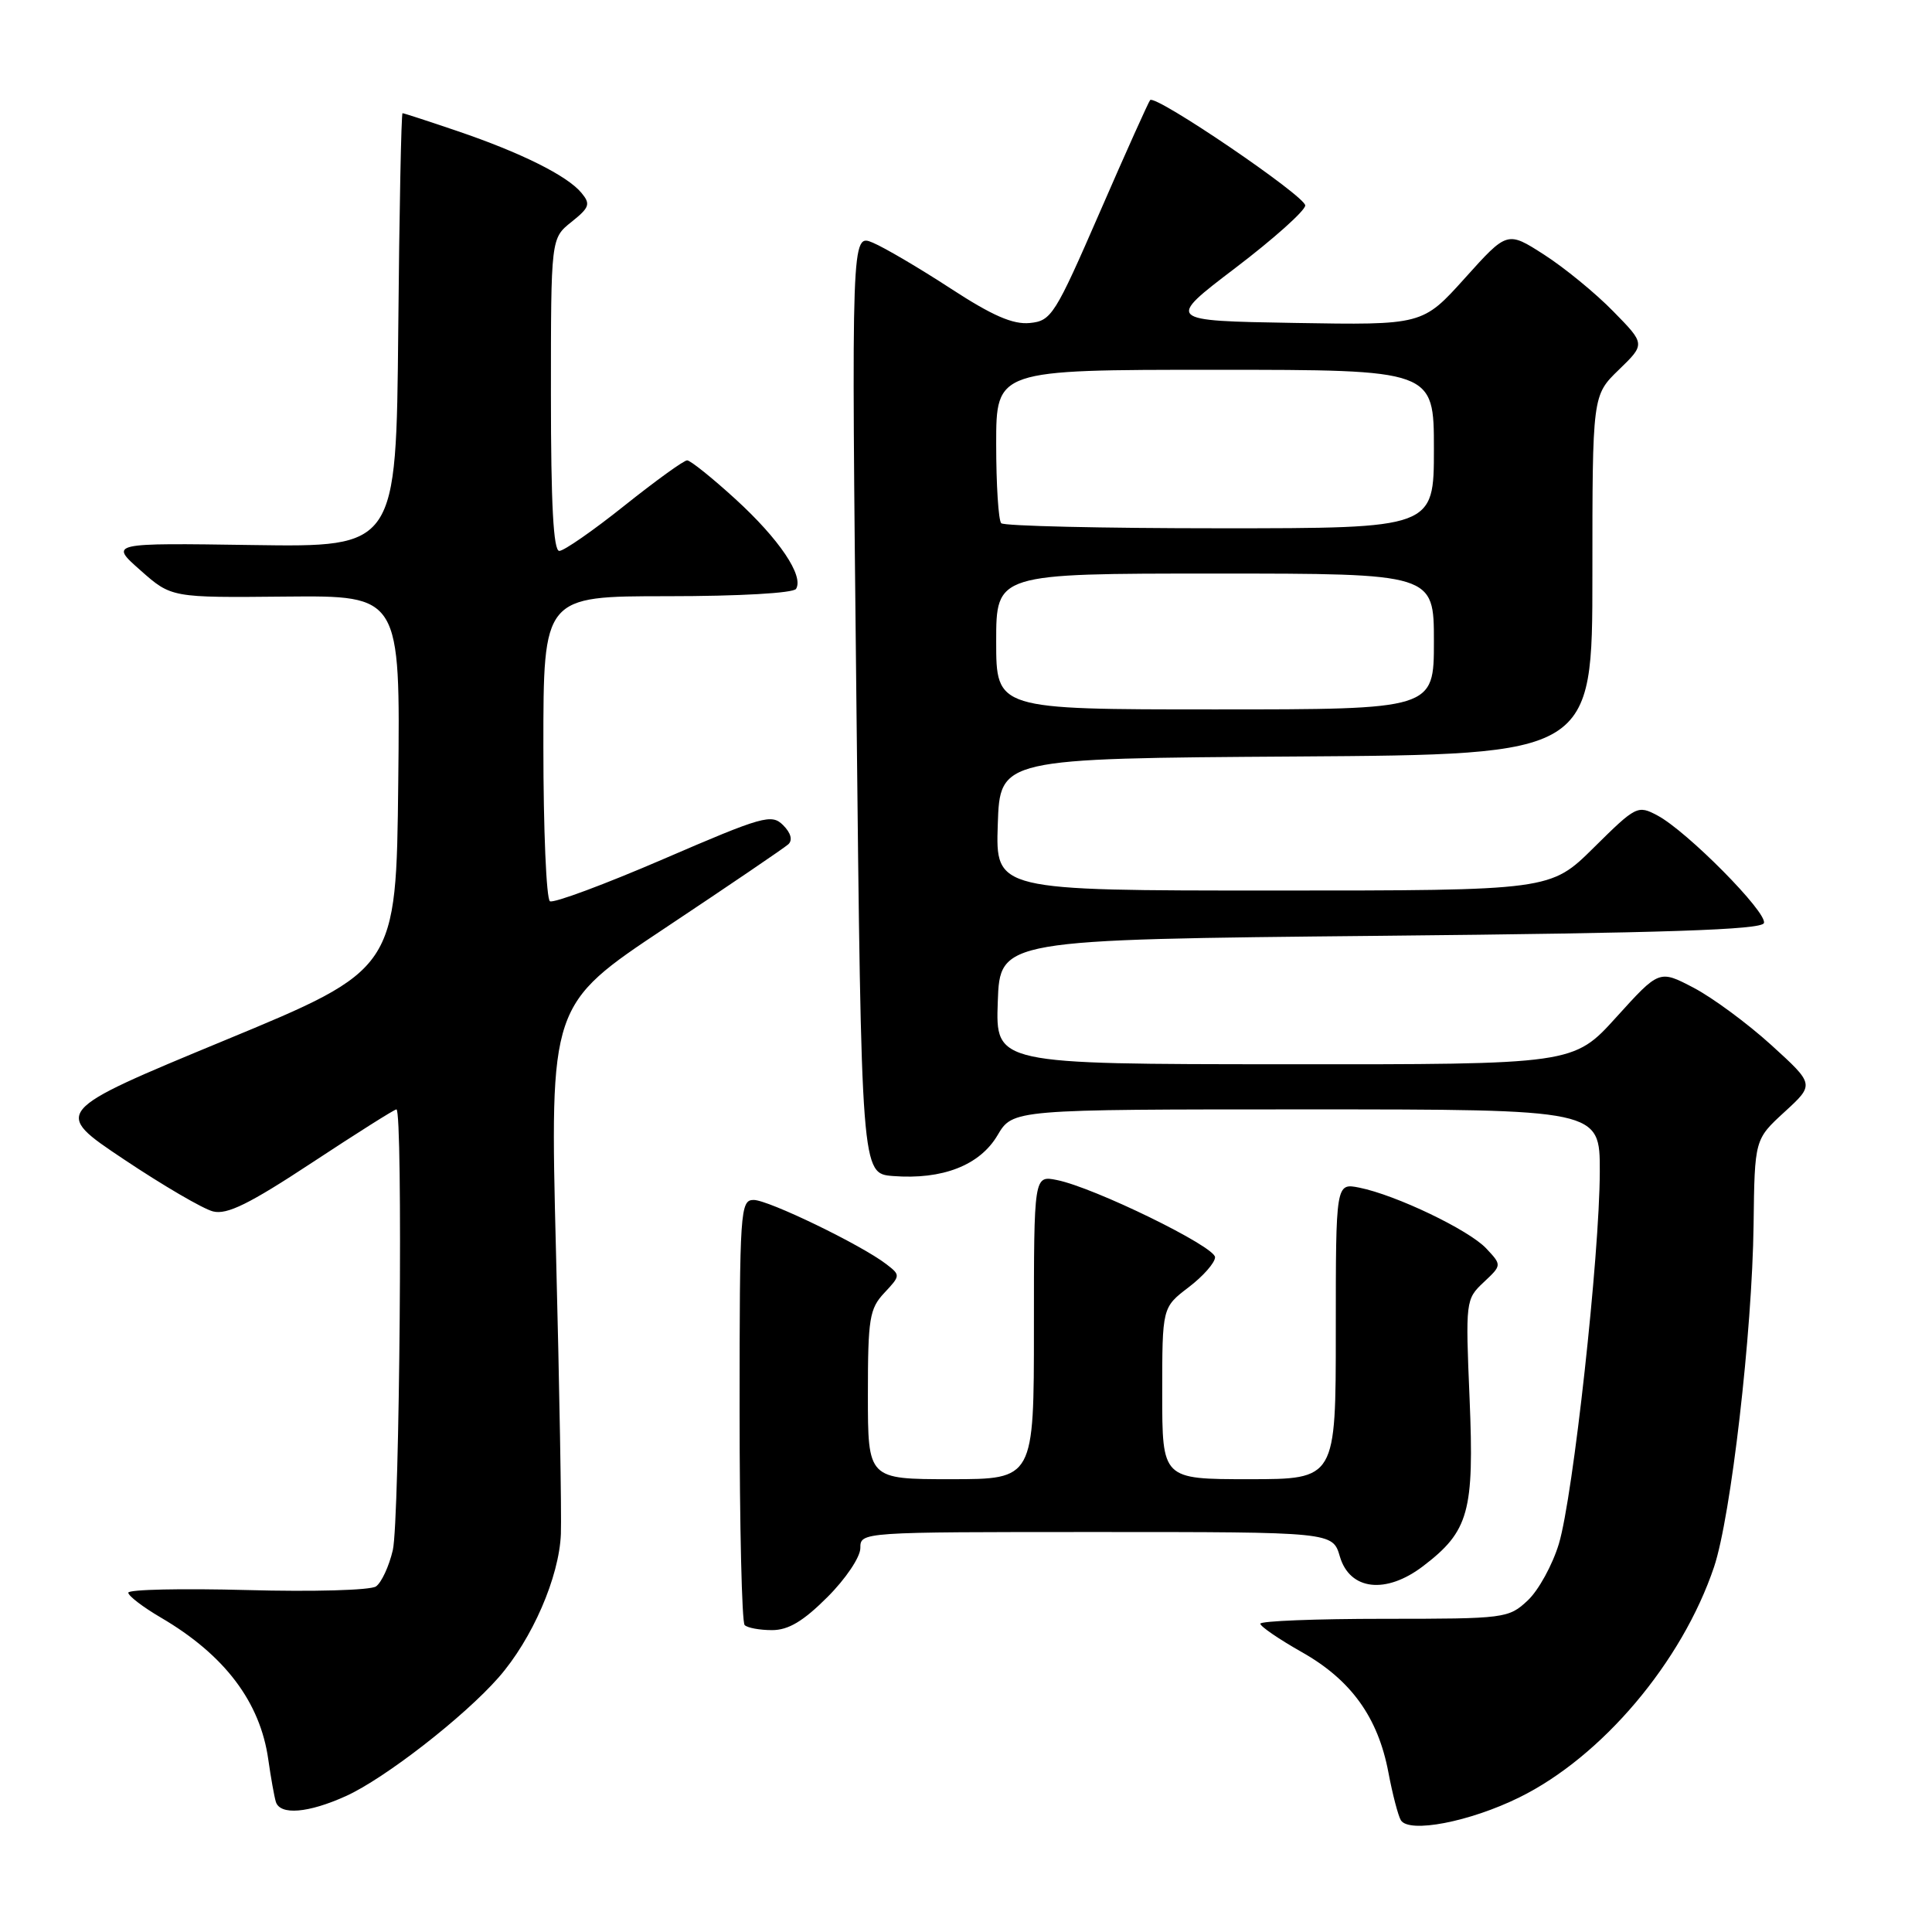 <?xml version="1.0" encoding="UTF-8" standalone="no"?>
<!DOCTYPE svg PUBLIC "-//W3C//DTD SVG 1.1//EN" "http://www.w3.org/Graphics/SVG/1.1/DTD/svg11.dtd" >
<svg xmlns="http://www.w3.org/2000/svg" xmlns:xlink="http://www.w3.org/1999/xlink" version="1.1" viewBox="0 0 256 256">
 <g >
 <path fill="currentColor"
d=" M 201.31 238.17 C 212.28 232.77 222.88 220.22 227.12 207.63 C 229.36 200.95 232.18 176.54 232.36 162.24 C 232.50 150.97 232.50 150.97 236.47 147.33 C 240.44 143.69 240.44 143.69 234.70 138.47 C 231.54 135.60 226.91 132.19 224.41 130.88 C 219.86 128.50 219.86 128.50 214.18 134.77 C 208.50 141.05 208.50 141.05 170.21 141.02 C 131.92 141.00 131.92 141.00 132.21 132.75 C 132.50 124.50 132.50 124.50 182.92 124.00 C 220.70 123.63 233.43 123.20 233.73 122.31 C 234.20 120.91 223.55 110.15 219.63 108.06 C 217.00 106.66 216.79 106.77 211.19 112.31 C 205.44 118.00 205.44 118.00 168.68 118.00 C 131.92 118.00 131.92 118.00 132.21 109.25 C 132.50 100.50 132.50 100.50 171.75 100.24 C 211.00 99.98 211.00 99.98 211.00 76.18 C 211.00 52.39 211.00 52.39 214.51 48.99 C 218.02 45.59 218.02 45.59 213.76 41.25 C 211.42 38.85 207.30 35.48 204.61 33.75 C 199.72 30.61 199.72 30.61 194.11 36.85 C 188.50 43.08 188.50 43.08 171.50 42.79 C 154.50 42.50 154.50 42.50 163.70 35.50 C 168.76 31.65 172.92 27.93 172.95 27.23 C 173.00 26.01 153.15 12.51 152.40 13.26 C 152.20 13.47 149.20 20.13 145.75 28.07 C 139.79 41.76 139.32 42.52 136.45 42.80 C 134.22 43.02 131.49 41.83 125.97 38.23 C 121.86 35.55 117.22 32.82 115.66 32.16 C 112.81 30.96 112.81 30.96 113.48 93.23 C 114.14 155.50 114.14 155.50 118.32 155.83 C 124.88 156.34 129.82 154.41 132.17 150.44 C 134.20 147.00 134.20 147.00 173.10 147.00 C 212.00 147.00 212.00 147.00 211.98 155.25 C 211.96 166.35 208.45 198.27 206.56 204.56 C 205.72 207.34 203.87 210.72 202.44 212.06 C 199.90 214.44 199.45 214.50 183.42 214.50 C 174.39 214.50 167.00 214.79 167.00 215.15 C 167.00 215.51 169.47 217.20 172.49 218.91 C 179.02 222.59 182.59 227.55 183.97 234.85 C 184.52 237.77 185.27 240.62 185.62 241.19 C 186.71 242.95 194.73 241.41 201.31 238.17 Z  M 45.86 237.98 C 50.99 235.65 61.47 227.51 66.06 222.28 C 70.52 217.20 74.10 208.95 74.32 203.26 C 74.42 200.64 74.13 183.79 73.67 165.82 C 72.85 133.13 72.85 133.13 88.17 122.94 C 96.60 117.33 103.93 112.35 104.46 111.87 C 105.05 111.32 104.80 110.37 103.77 109.34 C 102.24 107.81 101.11 108.13 87.93 113.82 C 80.12 117.19 73.34 119.71 72.87 119.42 C 72.39 119.12 72.00 109.91 72.00 98.94 C 72.00 79.00 72.00 79.00 88.44 79.00 C 97.99 79.00 105.13 78.59 105.48 78.03 C 106.54 76.31 103.25 71.43 97.47 66.15 C 94.37 63.32 91.48 61.00 91.05 61.00 C 90.61 61.00 86.88 63.70 82.74 67.00 C 78.61 70.30 74.72 73.00 74.11 73.00 C 73.33 73.00 73.00 66.82 73.00 52.29 C 73.00 31.58 73.00 31.58 75.72 29.41 C 78.12 27.49 78.28 27.04 77.04 25.55 C 75.16 23.28 69.04 20.23 60.59 17.36 C 56.77 16.06 53.51 15.00 53.34 15.00 C 53.17 15.00 52.91 27.94 52.77 43.75 C 52.50 72.50 52.50 72.50 33.50 72.22 C 14.50 71.94 14.50 71.94 18.61 75.57 C 22.71 79.20 22.71 79.20 37.87 79.05 C 53.04 78.91 53.04 78.91 52.77 103.68 C 52.50 128.45 52.50 128.45 29.73 137.87 C 6.96 147.30 6.96 147.30 16.40 153.61 C 21.59 157.08 26.91 160.19 28.23 160.52 C 30.08 160.99 33.04 159.53 41.34 154.06 C 47.23 150.18 52.26 147.00 52.53 147.00 C 53.41 147.00 52.96 201.46 52.05 205.40 C 51.55 207.54 50.55 209.70 49.82 210.21 C 49.09 210.72 41.46 210.93 32.75 210.69 C 24.09 210.46 17.00 210.61 17.00 211.04 C 17.00 211.46 18.94 212.95 21.32 214.34 C 29.77 219.29 34.48 225.52 35.55 233.15 C 35.89 235.54 36.34 238.06 36.55 238.75 C 37.11 240.56 40.85 240.25 45.86 237.98 Z  M 109.63 211.63 C 112.06 209.21 114.00 206.32 114.00 205.13 C 114.00 203.00 114.02 203.00 145.29 203.00 C 176.59 203.00 176.59 203.00 177.54 206.25 C 178.86 210.73 183.64 211.28 188.57 207.52 C 194.64 202.89 195.35 200.31 194.73 185.37 C 194.18 172.38 194.21 172.15 196.59 169.91 C 199.01 167.64 199.01 167.64 196.93 165.42 C 194.61 162.96 184.98 158.35 180.12 157.37 C 177.00 156.75 177.00 156.75 177.00 176.38 C 177.00 196.00 177.00 196.00 165.50 196.00 C 154.00 196.00 154.00 196.00 154.00 184.62 C 154.00 173.24 154.00 173.24 157.50 170.57 C 159.43 169.10 161.00 167.31 161.00 166.59 C 161.00 165.17 144.97 157.34 140.04 156.36 C 137.00 155.75 137.00 155.75 137.00 175.88 C 137.00 196.00 137.00 196.00 126.00 196.00 C 115.00 196.00 115.00 196.00 115.00 184.81 C 115.00 174.70 115.21 173.41 117.18 171.31 C 119.33 169.02 119.33 168.96 117.43 167.50 C 114.12 164.95 101.82 159.00 99.87 159.00 C 98.09 159.00 98.00 160.33 98.00 186.83 C 98.00 202.14 98.30 214.97 98.67 215.33 C 99.03 215.70 100.67 216.00 102.30 216.00 C 104.47 216.00 106.44 214.82 109.63 211.63 Z  M 132.00 85.00 C 132.00 76.00 132.00 76.00 161.00 76.00 C 190.00 76.00 190.00 76.00 190.00 85.00 C 190.00 94.00 190.00 94.00 161.00 94.00 C 132.00 94.00 132.00 94.00 132.00 85.00 Z  M 132.67 69.33 C 132.30 68.97 132.00 64.24 132.00 58.83 C 132.00 49.00 132.00 49.00 161.00 49.00 C 190.00 49.00 190.00 49.00 190.00 59.50 C 190.00 70.00 190.00 70.00 161.67 70.00 C 146.08 70.00 133.03 69.70 132.67 69.33 Z "/>
</g>
</svg>